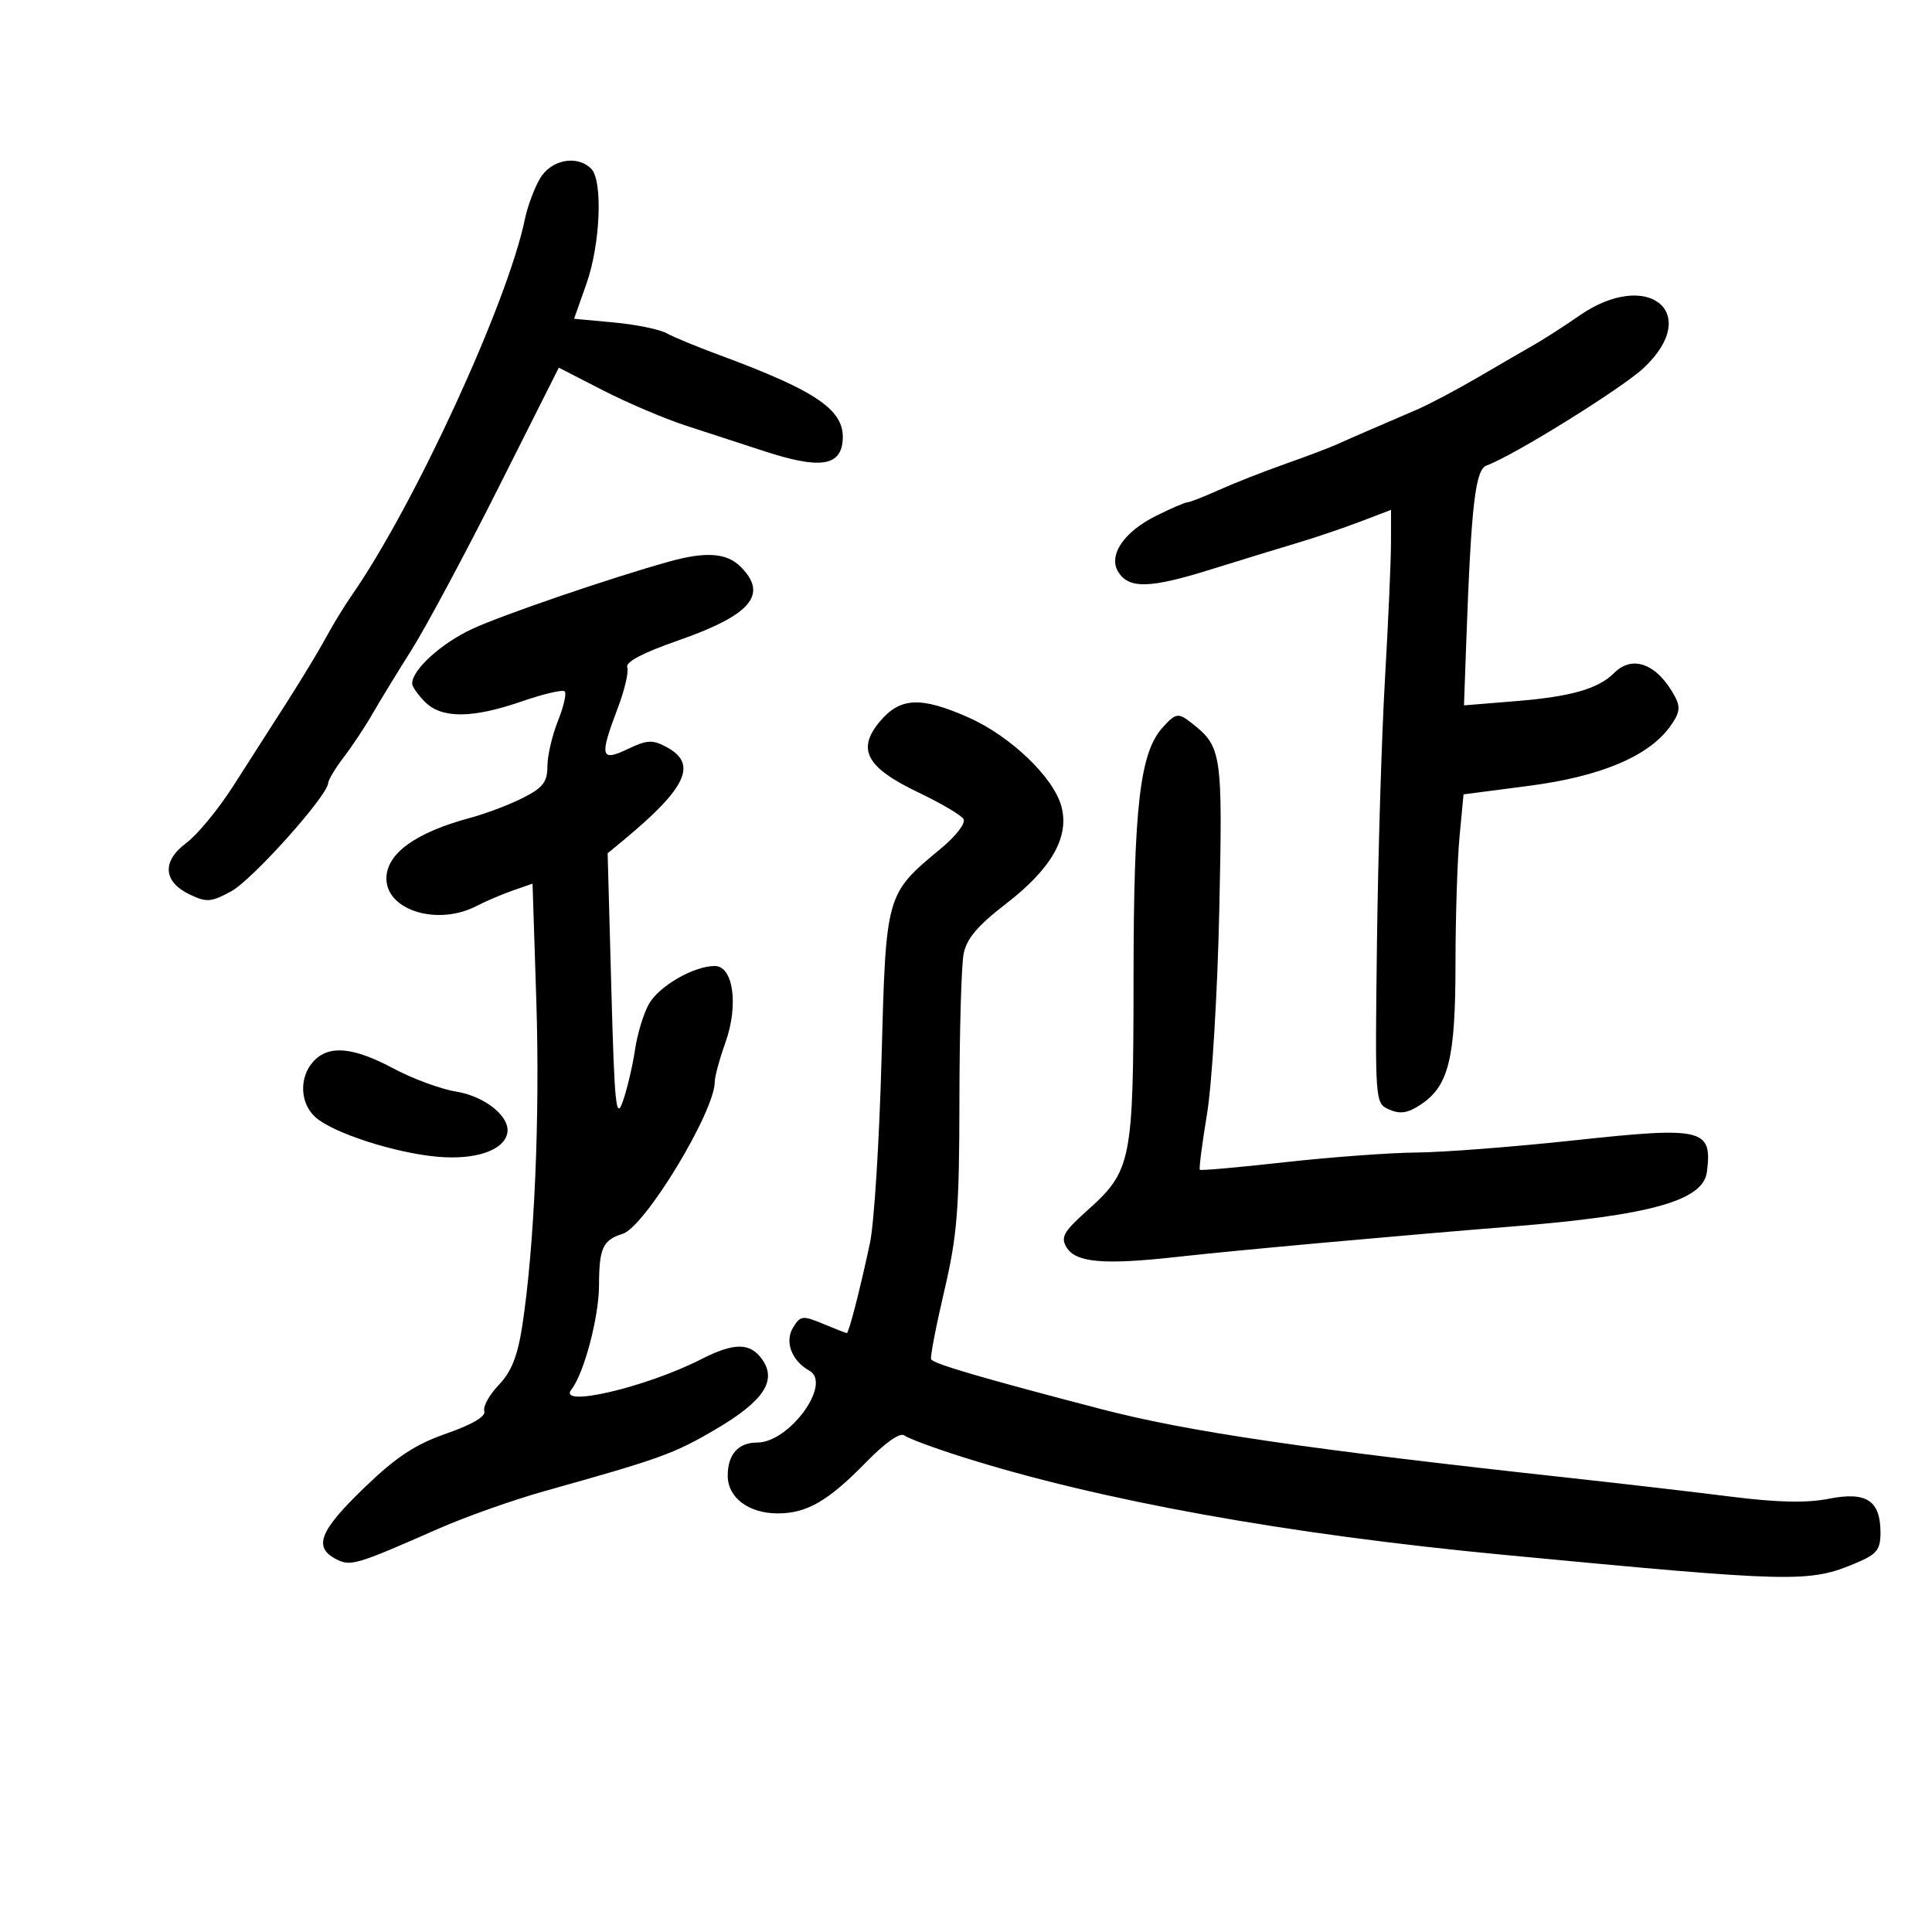 <svg xmlns="http://www.w3.org/2000/svg" width="300" height="300" viewBox="0 0 300 300" version="1.1">
	<path d="M 83.831 27.750 C 82.951 29.262, 81.907 32.075, 81.511 34 C 78.839 46.978, 64.340 78.479, 54.585 92.496 C 53.438 94.144, 51.653 97.069, 50.618 98.996 C 49.582 100.923, 46.862 105.425, 44.572 109 C 42.282 112.575, 38.521 118.450, 36.214 122.055 C 33.907 125.660, 30.638 129.631, 28.950 130.879 C 25.113 133.716, 25.312 136.914, 29.450 138.891 C 32.089 140.152, 32.771 140.100, 35.904 138.401 C 39.184 136.621, 50.858 123.586, 50.956 121.594 C 50.980 121.096, 52.090 119.259, 53.423 117.513 C 54.755 115.766, 56.724 112.798, 57.798 110.918 C 58.872 109.038, 61.597 104.575, 63.854 101 C 66.112 97.425, 72.191 86.083, 77.365 75.795 L 86.772 57.091 93.636 60.613 C 97.411 62.550, 103.200 65.014, 106.500 66.090 C 109.800 67.165, 115.318 68.964, 118.763 70.087 C 127.087 72.802, 130.396 72.411, 130.825 68.662 C 131.382 63.799, 127.174 60.837, 111.500 55.054 C 108.200 53.836, 104.600 52.345, 103.500 51.741 C 102.400 51.136, 98.720 50.384, 95.321 50.071 L 89.142 49.500 91.071 44.038 C 93.229 37.927, 93.634 28.034, 91.800 26.200 C 89.601 24.001, 85.554 24.789, 83.831 27.750 M 245.259 49.001 C 242.927 50.617, 239.777 52.646, 238.259 53.511 C 236.742 54.375, 232.800 56.661, 229.500 58.591 C 226.200 60.520, 221.925 62.780, 220 63.612 C 218.075 64.444, 214.925 65.802, 213 66.630 C 211.075 67.458, 208.600 68.543, 207.500 69.042 C 206.400 69.541, 202.800 70.900, 199.500 72.063 C 196.200 73.227, 191.592 75.038, 189.261 76.089 C 186.929 77.140, 184.729 78, 184.370 78 C 184.012 78, 181.803 78.957, 179.461 80.127 C 174.487 82.611, 172.046 86.259, 173.648 88.815 C 175.303 91.455, 178.538 91.377, 187.856 88.473 C 192.610 86.992, 198.750 85.109, 201.500 84.289 C 204.250 83.468, 208.637 81.982, 211.250 80.985 L 216 79.172 215.991 84.336 C 215.986 87.176, 215.564 96.700, 215.054 105.500 C 214.543 114.300, 213.986 132.705, 213.814 146.399 C 213.503 171.278, 213.504 171.300, 215.717 172.287 C 217.384 173.031, 218.578 172.851, 220.549 171.560 C 224.938 168.684, 225.999 164.450, 226.007 149.782 C 226.011 142.477, 226.294 133.541, 226.635 129.924 L 227.257 123.348 237.378 122.030 C 248.481 120.585, 255.917 117.477, 259.283 112.875 C 260.810 110.788, 260.979 109.830, 260.109 108.203 C 257.382 103.109, 253.539 101.604, 250.647 104.496 C 248.185 106.958, 243.952 108.173, 235.414 108.869 L 227.327 109.528 227.688 99.514 C 228.450 78.376, 229.084 72.902, 230.845 72.275 C 234.927 70.821, 251.861 60.305, 255.250 57.119 C 264.366 48.550, 255.873 41.648, 245.259 49.001 M 104 87.176 C 94.875 89.711, 77.969 95.492, 73.275 97.683 C 68.488 99.917, 64 104.007, 64 106.135 C 64 106.611, 64.900 107.900, 66 109 C 68.603 111.603, 73.341 111.571, 81.062 108.899 C 84.401 107.744, 87.384 107.050, 87.691 107.358 C 87.999 107.665, 87.519 109.745, 86.625 111.979 C 85.731 114.213, 85 117.372, 85 119 C 85 121.414, 84.308 122.313, 81.244 123.875 C 79.179 124.929, 75.466 126.335, 72.994 127 C 64.517 129.281, 60 132.554, 60 136.416 C 60 141.389, 67.999 143.815, 74.024 140.671 C 75.412 139.946, 77.930 138.871, 79.620 138.282 L 82.693 137.211 83.278 155.356 C 83.859 173.356, 82.984 193.611, 81.096 205.886 C 80.373 210.583, 79.408 213.008, 77.447 215.056 C 75.980 216.587, 74.971 218.414, 75.205 219.116 C 75.478 219.933, 73.351 221.190, 69.310 222.602 C 64.429 224.307, 61.508 226.240, 56.494 231.081 C 49.660 237.680, 48.646 240.205, 52.091 242.049 C 54.404 243.287, 55.172 243.062, 68.104 237.368 C 72.286 235.526, 79.711 232.898, 84.604 231.527 C 102.579 226.491, 104.625 225.752, 111.058 221.982 C 118.537 217.599, 120.679 214.415, 118.369 211.116 C 116.509 208.462, 114.016 208.441, 108.923 211.039 C 100.308 215.434, 86.446 218.669, 88.736 215.750 C 90.691 213.258, 93 204.528, 93.015 199.572 C 93.033 193.800, 93.608 192.548, 96.683 191.589 C 100.138 190.511, 110.970 172.644, 110.985 168 C 110.988 167.175, 111.731 164.433, 112.636 161.908 C 114.717 156.101, 113.873 150, 110.989 150 C 107.749 150, 102.378 153.087, 100.783 155.865 C 99.950 157.314, 98.971 160.525, 98.605 163 C 98.240 165.475, 97.392 169.075, 96.721 171 C 95.661 174.038, 95.424 171.728, 94.927 153.500 L 94.354 132.500 96.771 130.500 C 106.646 122.330, 108.369 118.606, 103.484 115.991 C 101.323 114.835, 100.476 114.879, 97.484 116.306 C 93.247 118.327, 93.051 117.518, 95.936 109.926 C 97.001 107.124, 97.660 104.277, 97.400 103.601 C 97.096 102.808, 99.846 101.355, 105.136 99.514 C 116.626 95.514, 119.343 92.343, 115 88 C 112.856 85.856, 109.626 85.614, 104 87.176 M 136.625 112.033 C 132.983 116.363, 134.525 119.194, 142.636 123.065 C 146.094 124.715, 149.230 126.563, 149.606 127.172 C 149.992 127.797, 148.493 129.772, 146.167 131.704 C 137.505 138.900, 137.577 138.645, 136.881 164.500 C 136.541 177.150, 135.735 189.975, 135.091 193 C 133.574 200.126, 131.807 207, 131.492 207 C 131.356 207, 129.703 206.356, 127.820 205.569 C 124.652 204.245, 124.303 204.285, 123.175 206.092 C 121.792 208.305, 122.899 211.284, 125.681 212.842 C 129.244 214.835, 122.577 224, 117.565 224 C 114.635 224, 113 225.842, 113 229.143 C 113 232.555, 116.245 235, 120.772 235 C 125.281 235, 128.590 233.089, 134.433 227.108 C 137.481 223.989, 139.774 222.379, 140.433 222.896 C 141.020 223.356, 145.100 224.870, 149.500 226.259 C 170.885 233.013, 199.738 238.226, 233.500 241.435 C 278.797 245.742, 280.906 245.790, 288.250 242.687 C 291.444 241.337, 292 240.639, 292 237.980 C 292 232.996, 289.827 231.572, 283.986 232.726 C 280.543 233.407, 275.998 233.309, 268.787 232.399 C 263.129 231.685, 251.975 230.388, 244 229.517 C 202.951 225.032, 184.529 222.329, 171 218.807 C 152.708 214.044, 144.972 211.779, 144.586 211.073 C 144.414 210.758, 145.327 206, 146.615 200.500 C 148.645 191.829, 148.959 187.891, 148.978 170.875 C 148.990 160.081, 149.285 149.824, 149.634 148.080 C 150.098 145.758, 151.840 143.701, 156.150 140.385 C 163.279 134.899, 166.096 129.965, 164.811 125.211 C 163.590 120.690, 156.894 114.285, 150.373 111.401 C 142.967 108.126, 139.790 108.272, 136.625 112.033 M 180.532 112.965 C 177.006 116.861, 176.032 125.230, 176.016 151.782 C 175.998 180.464, 175.735 181.779, 168.755 188.031 C 165.165 191.248, 164.672 192.129, 165.601 193.671 C 167.050 196.078, 171.390 196.447, 183 195.147 C 191.719 194.171, 216.727 191.904, 234.965 190.437 C 256.290 188.722, 264.469 186.427, 265.043 182 C 265.917 175.253, 264.477 174.907, 244.500 177.066 C 235.150 178.076, 224.125 178.929, 220 178.961 C 215.875 178.994, 206.668 179.671, 199.540 180.466 C 192.412 181.262, 186.457 181.790, 186.308 181.641 C 186.158 181.491, 186.664 177.574, 187.432 172.935 C 188.200 168.296, 189.054 154.084, 189.330 141.353 C 189.861 116.869, 189.729 115.972, 185.046 112.282 C 182.957 110.636, 182.589 110.692, 180.532 112.965 M 48.655 164.829 C 46.423 167.295, 46.566 171.298, 48.964 173.467 C 51.669 175.916, 61.376 179.056, 68 179.626 C 73.857 180.130, 78.256 178.627, 78.772 175.946 C 79.260 173.409, 75.331 170.230, 70.801 169.497 C 68.435 169.115, 64.058 167.496, 61.072 165.901 C 54.819 162.558, 51.007 162.229, 48.655 164.829" stroke="none" fill="black" fill-rule="evenodd"/>
</svg>